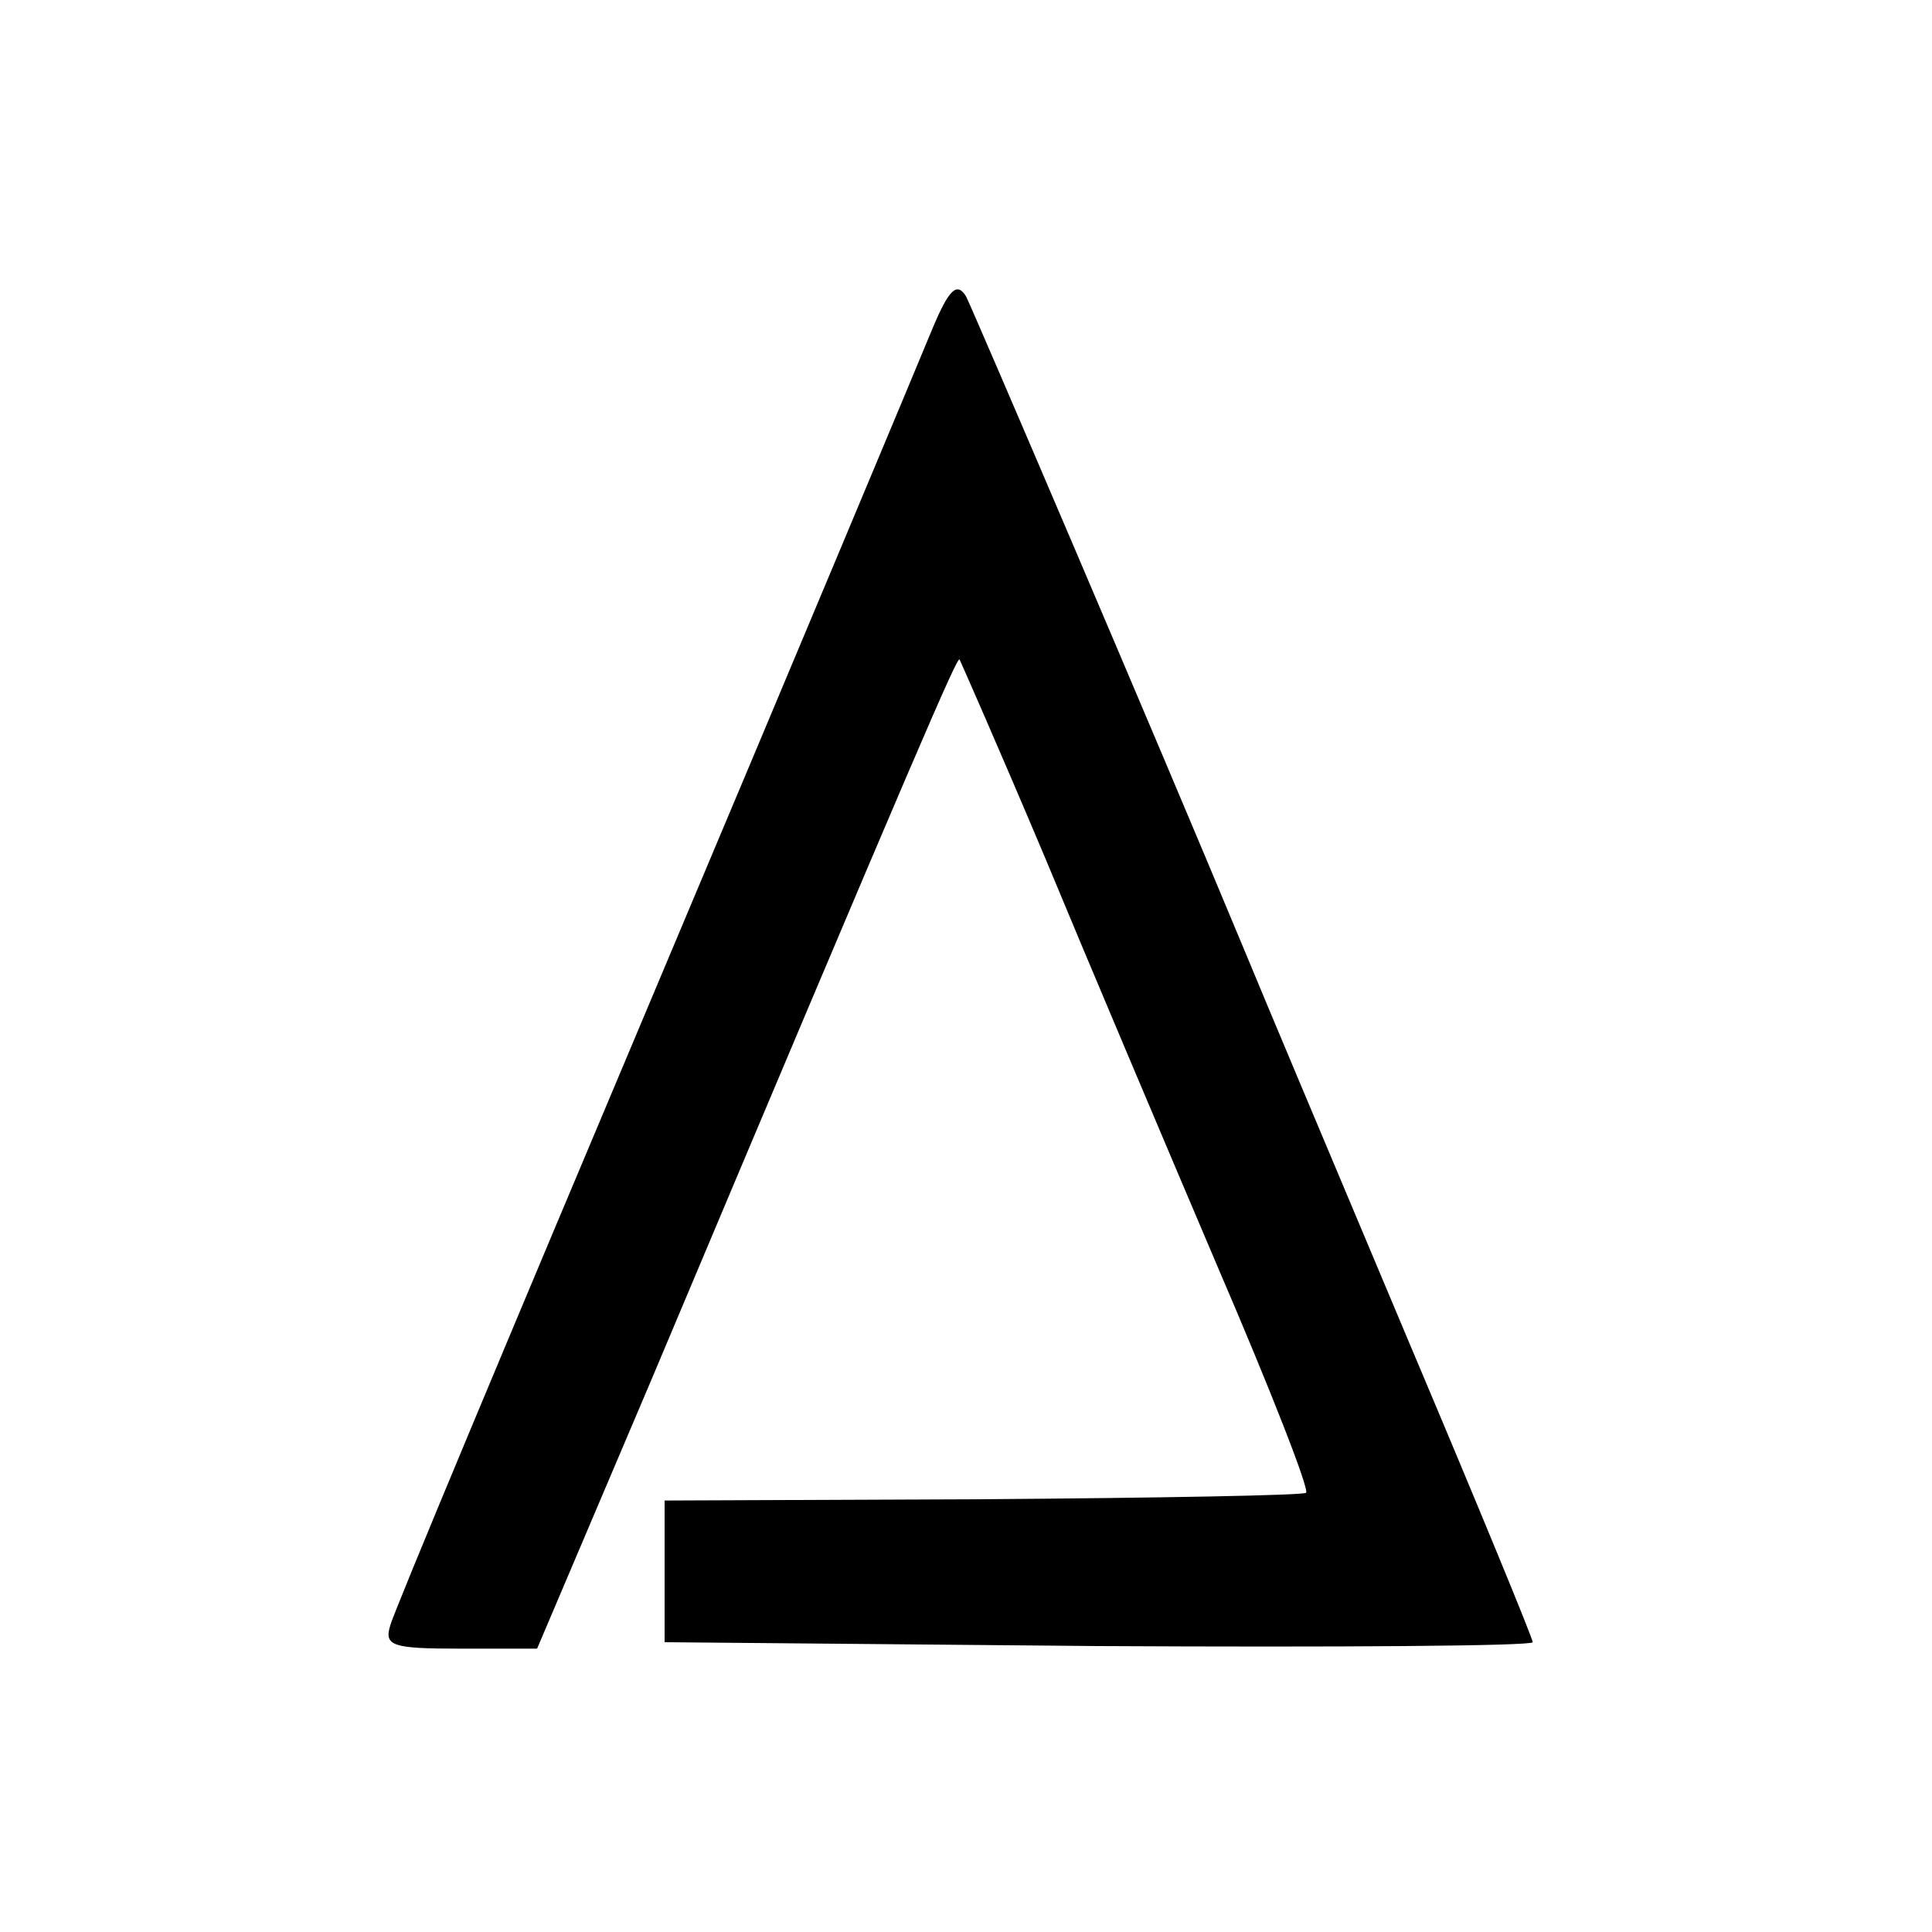 <?xml version="1.0" standalone="no"?>
<!DOCTYPE svg PUBLIC "-//W3C//DTD SVG 20010904//EN"
 "http://www.w3.org/TR/2001/REC-SVG-20010904/DTD/svg10.dtd">
<svg version="1.0" xmlns="http://www.w3.org/2000/svg"
 width="150pt" height="150pt" viewBox="0 0 150 150"
 preserveAspectRatio="xMidYMid meet">
<g transform="translate(0,150) scale(0.1,-0.1)"
fill="#000000" stroke="none">
<path d="M724 1245 c-9 -22 -106 -254 -216 -515 -110 -261 -203 -483 -205
-492 -5 -16 2 -18 54 -18 l60 0 88 207 c211 501 238 563 240 561 1 -2 31 -70
66 -153 34 -82 95 -226 135 -320 40 -93 71 -172 68 -174 -2 -2 -115 -4 -251
-5 l-247 -1 0 -55 0 -55 337 -3 c185 -1 337 0 337 3 0 3 -42 105 -94 228 -90
214 -104 247 -131 312 -69 166 -209 493 -215 505 -7 11 -13 6 -26 -25z"/>
</g>
</svg>
